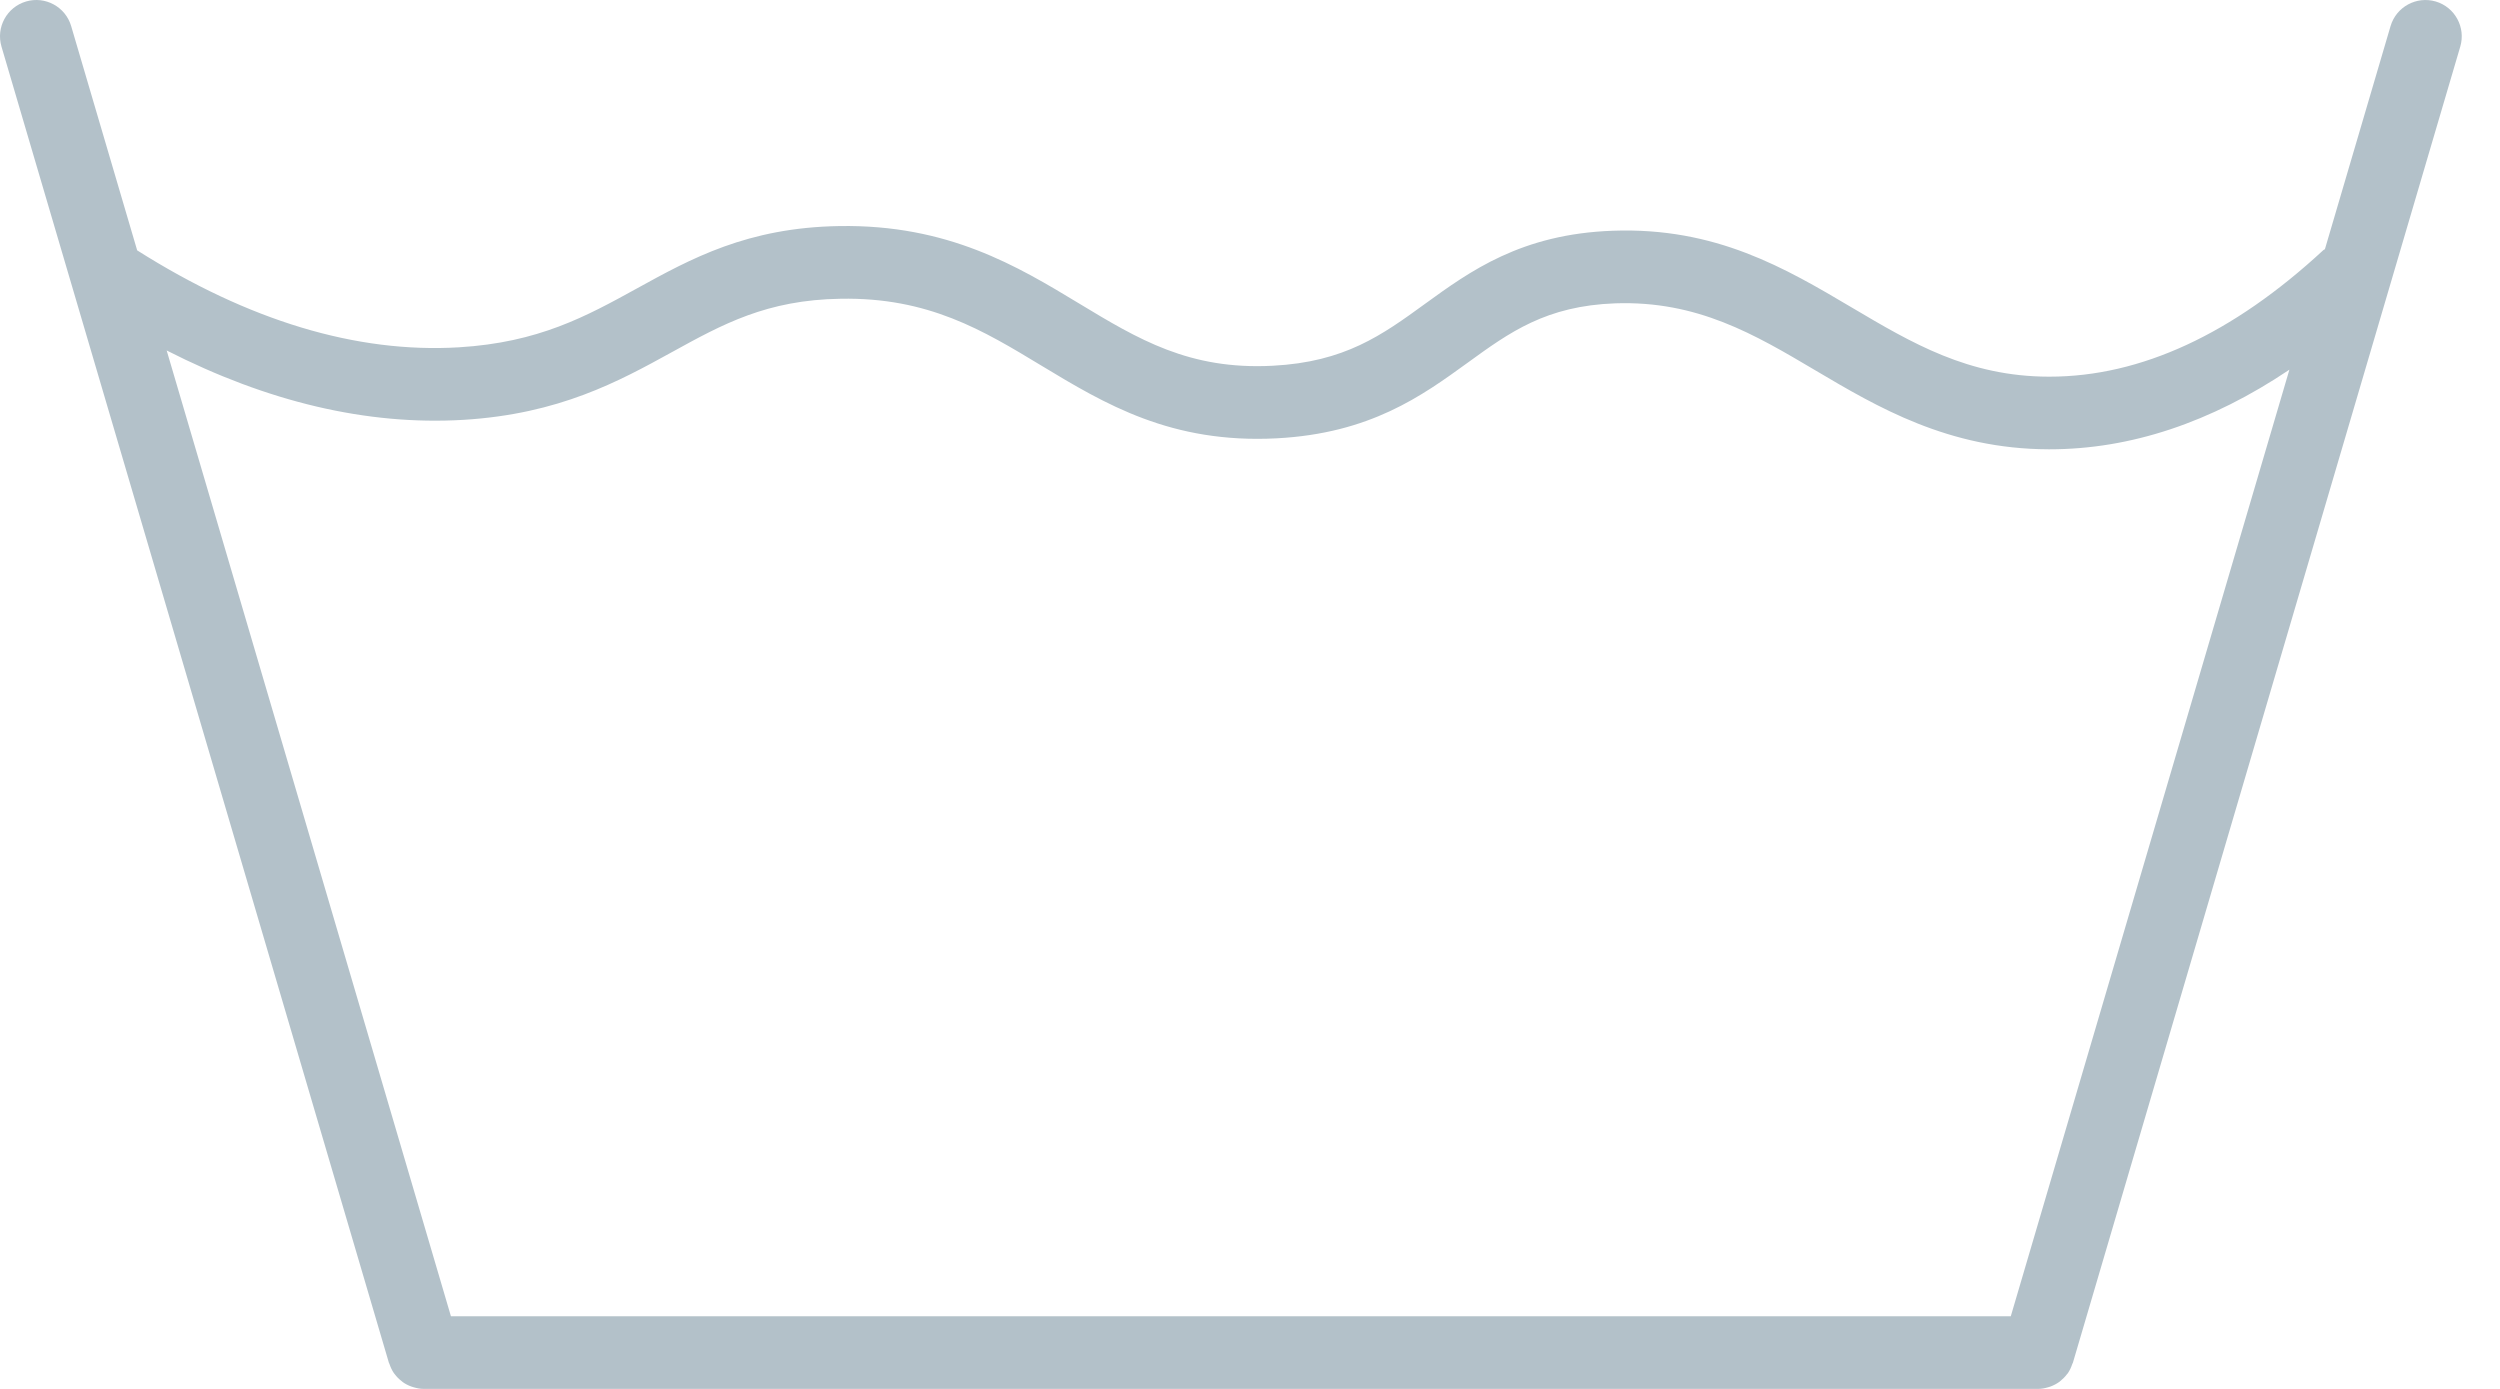 <svg width="54" height="30" viewBox="0 0 54 30" fill="none" xmlns="http://www.w3.org/2000/svg">
<path d="M52.611 0.032C52.195 -0.089 51.759 0.148 51.636 0.564L50.218 5.383C50.208 5.391 50.195 5.393 50.185 5.402C48.227 7.216 46.238 8.136 44.269 8.136C44.263 8.136 44.257 8.136 44.251 8.136C42.514 8.132 41.297 7.41 40.007 6.647C38.559 5.79 37.06 4.903 34.834 4.984C32.859 5.055 31.754 5.857 30.778 6.565C29.851 7.238 29.05 7.819 27.491 7.9C25.689 7.995 24.584 7.326 23.303 6.552C21.979 5.752 20.478 4.844 18.129 4.883C16.144 4.915 14.928 5.585 13.752 6.233C12.664 6.832 11.635 7.398 9.912 7.502C7.701 7.634 5.364 6.927 2.963 5.408L1.537 0.563C1.415 0.148 0.978 -0.09 0.563 0.032C0.148 0.154 -0.09 0.59 0.032 1.006L8.4 29.436C8.403 29.445 8.408 29.45 8.411 29.458C8.435 29.531 8.467 29.6 8.51 29.662C8.515 29.67 8.522 29.676 8.527 29.683C8.568 29.738 8.616 29.787 8.671 29.829C8.68 29.837 8.688 29.844 8.698 29.852C8.756 29.894 8.82 29.926 8.89 29.951C8.903 29.956 8.917 29.959 8.931 29.964C9.002 29.985 9.076 30 9.153 30C9.153 30 9.153 30 9.154 30H44.021H44.022C44.099 30 44.172 29.985 44.243 29.964C44.257 29.959 44.271 29.956 44.285 29.951C44.353 29.926 44.417 29.894 44.476 29.852C44.485 29.846 44.495 29.837 44.504 29.829C44.557 29.787 44.604 29.74 44.645 29.685C44.651 29.677 44.658 29.67 44.665 29.662C44.707 29.601 44.738 29.533 44.762 29.46C44.765 29.452 44.771 29.446 44.774 29.437L53.142 1.006C53.264 0.591 53.026 0.154 52.611 0.032ZM10.006 9.069C12.083 8.944 13.372 8.234 14.51 7.608C15.61 7.002 16.561 6.478 18.155 6.453C20.056 6.418 21.238 7.138 22.492 7.896C23.869 8.728 25.298 9.586 27.574 9.468C29.595 9.362 30.713 8.551 31.7 7.836C32.609 7.176 33.395 6.606 34.891 6.552C36.664 6.492 37.898 7.222 39.209 7.998C40.556 8.795 42.083 9.698 44.248 9.705C44.255 9.705 44.263 9.705 44.269 9.705C46.02 9.705 47.756 9.125 49.451 7.985L43.433 28.431H9.74L3.6 7.57C5.78 8.682 7.929 9.192 10.006 9.069Z" fill="#B3C1C9"/>
</svg>
